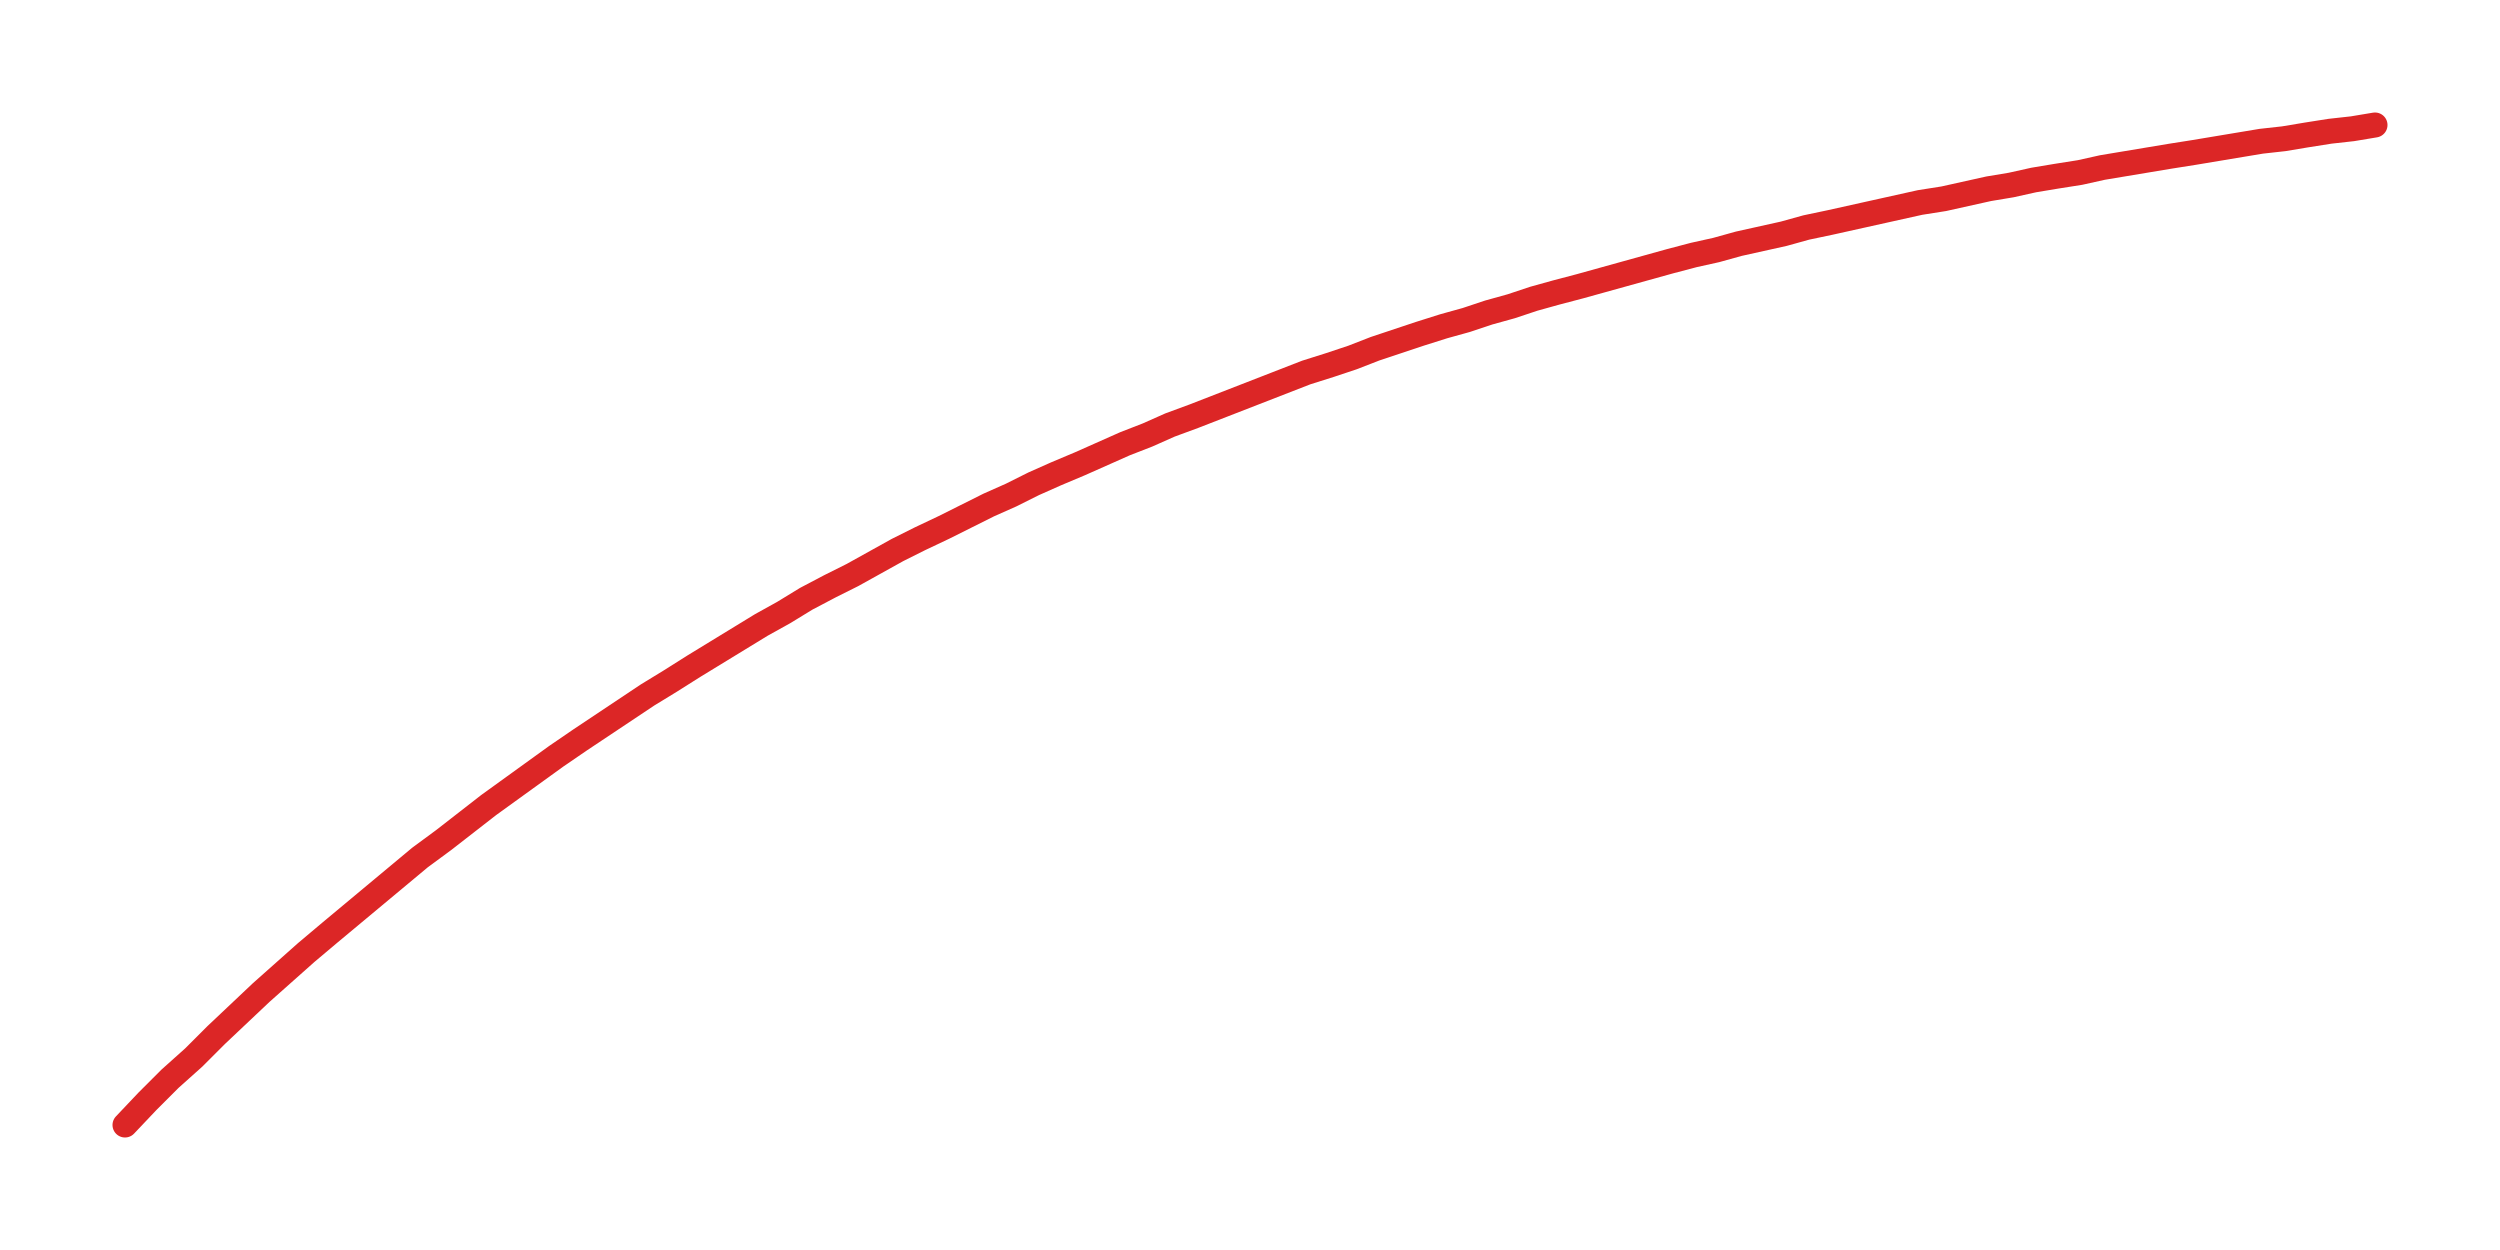 <?xml version="1.0" encoding="UTF-8"?>
<svg width="200" height="100" viewBox="0 0 200 100"
     xmlns="http://www.w3.org/2000/svg">
  <!-- Shape path -->
  <path d="M 10.0,90.0 L 11.8,88.1 L 13.6,86.3 L 15.5,84.6 L 17.3,82.8 L 19.1,81.1 L 20.9,79.4 L 22.7,77.8 L 24.5,76.2 L 26.4,74.6 L 28.2,73.1 L 30.0,71.6 L 31.8,70.1 L 33.6,68.6 L 35.5,67.2 L 37.3,65.8 L 39.1,64.4 L 40.9,63.1 L 42.7,61.8 L 44.5,60.5 L 46.4,59.2 L 48.2,58.0 L 50.0,56.8 L 51.8,55.6 L 53.6,54.5 L 55.5,53.3 L 57.3,52.2 L 59.1,51.1 L 60.9,50.0 L 62.7,49.0 L 64.5,47.9 L 66.4,46.9 L 68.2,46.0 L 70.0,45.0 L 71.8,44.0 L 73.6,43.1 L 75.5,42.2 L 77.3,41.3 L 79.1,40.4 L 80.9,39.6 L 82.7,38.7 L 84.5,37.9 L 86.4,37.1 L 88.2,36.3 L 90.0,35.5 L 91.8,34.8 L 93.6,34.0 L 95.5,33.3 L 97.3,32.6 L 99.1,31.9 L 100.9,31.2 L 102.7,30.5 L 104.5,29.8 L 106.4,29.2 L 108.2,28.6 L 110.0,27.9 L 111.8,27.3 L 113.6,26.7 L 115.5,26.1 L 117.3,25.6 L 119.1,25.0 L 120.9,24.5 L 122.7,23.9 L 124.5,23.4 L 126.4,22.9 L 128.2,22.4 L 130.0,21.9 L 131.8,21.4 L 133.6,20.9 L 135.5,20.4 L 137.3,20.0 L 139.1,19.5 L 140.9,19.1 L 142.7,18.7 L 144.5,18.2 L 146.4,17.8 L 148.2,17.4 L 150.0,17.0 L 151.8,16.6 L 153.6,16.2 L 155.5,15.9 L 157.3,15.5 L 159.1,15.1 L 160.9,14.8 L 162.7,14.4 L 164.5,14.1 L 166.4,13.8 L 168.2,13.4 L 170.0,13.1 L 171.8,12.8 L 173.6,12.5 L 175.5,12.2 L 177.3,11.9 L 179.1,11.6 L 180.9,11.3 L 182.7,11.1 L 184.5,10.8 L 186.4,10.5 L 188.2,10.3 L 190.0,10.0" fill="none" stroke="#dc2626" stroke-width="2"
        stroke-linecap="round" stroke-linejoin="round"/>
</svg>